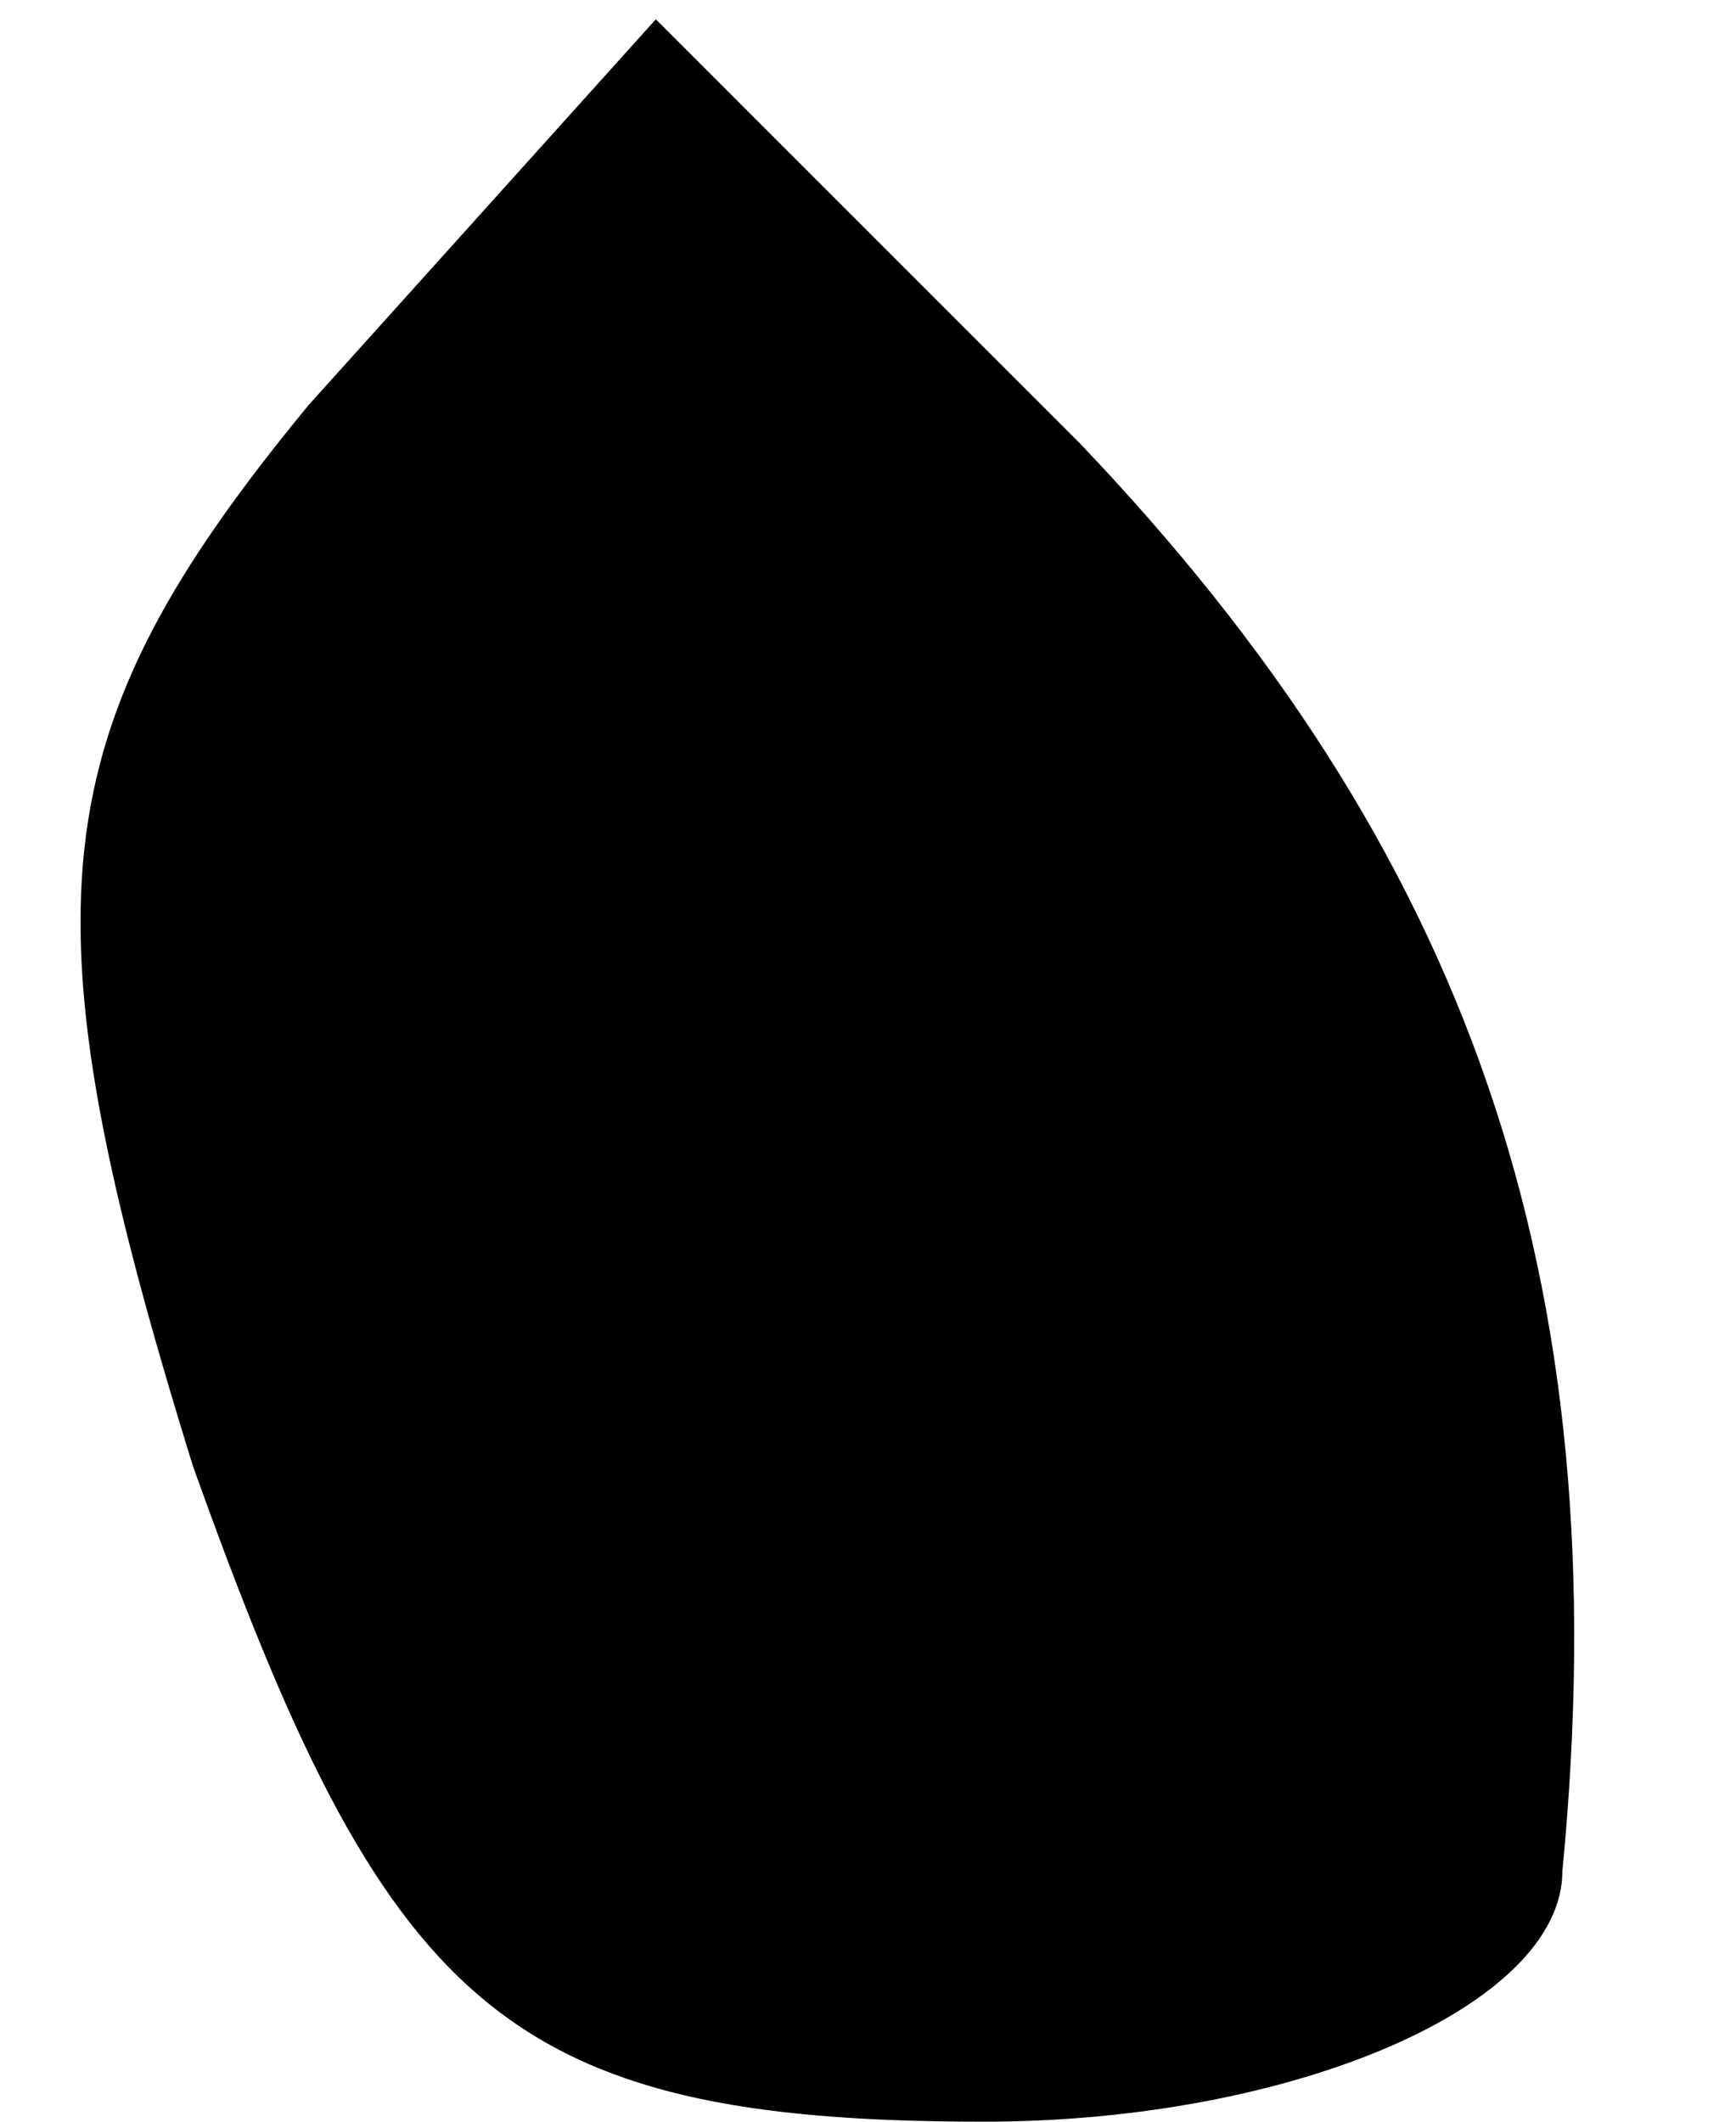 <?xml version="1.0" standalone="no"?>
<!DOCTYPE svg PUBLIC "-//W3C//DTD SVG 20010904//EN"
 "http://www.w3.org/TR/2001/REC-SVG-20010904/DTD/svg10.dtd">
<svg version="1.0" xmlns="http://www.w3.org/2000/svg"
 width="9pt" height="11pt" viewBox="0 0 9 11"
 preserveAspectRatio="xMidYMid meet">
<g transform="translate(0,11) scale(0.1,-0.1)"
fill="#000000" stroke="none">
<path fill="#000000" stroke="none" d="M16 89 c-14 -17 -15 -26 -6 -55 10 -28
16 -34 41 -34 16 0 30 6 30 13 3 31 -5 53 -25 74 l-22 22 -18 -20z"/>
</g>
</svg>
